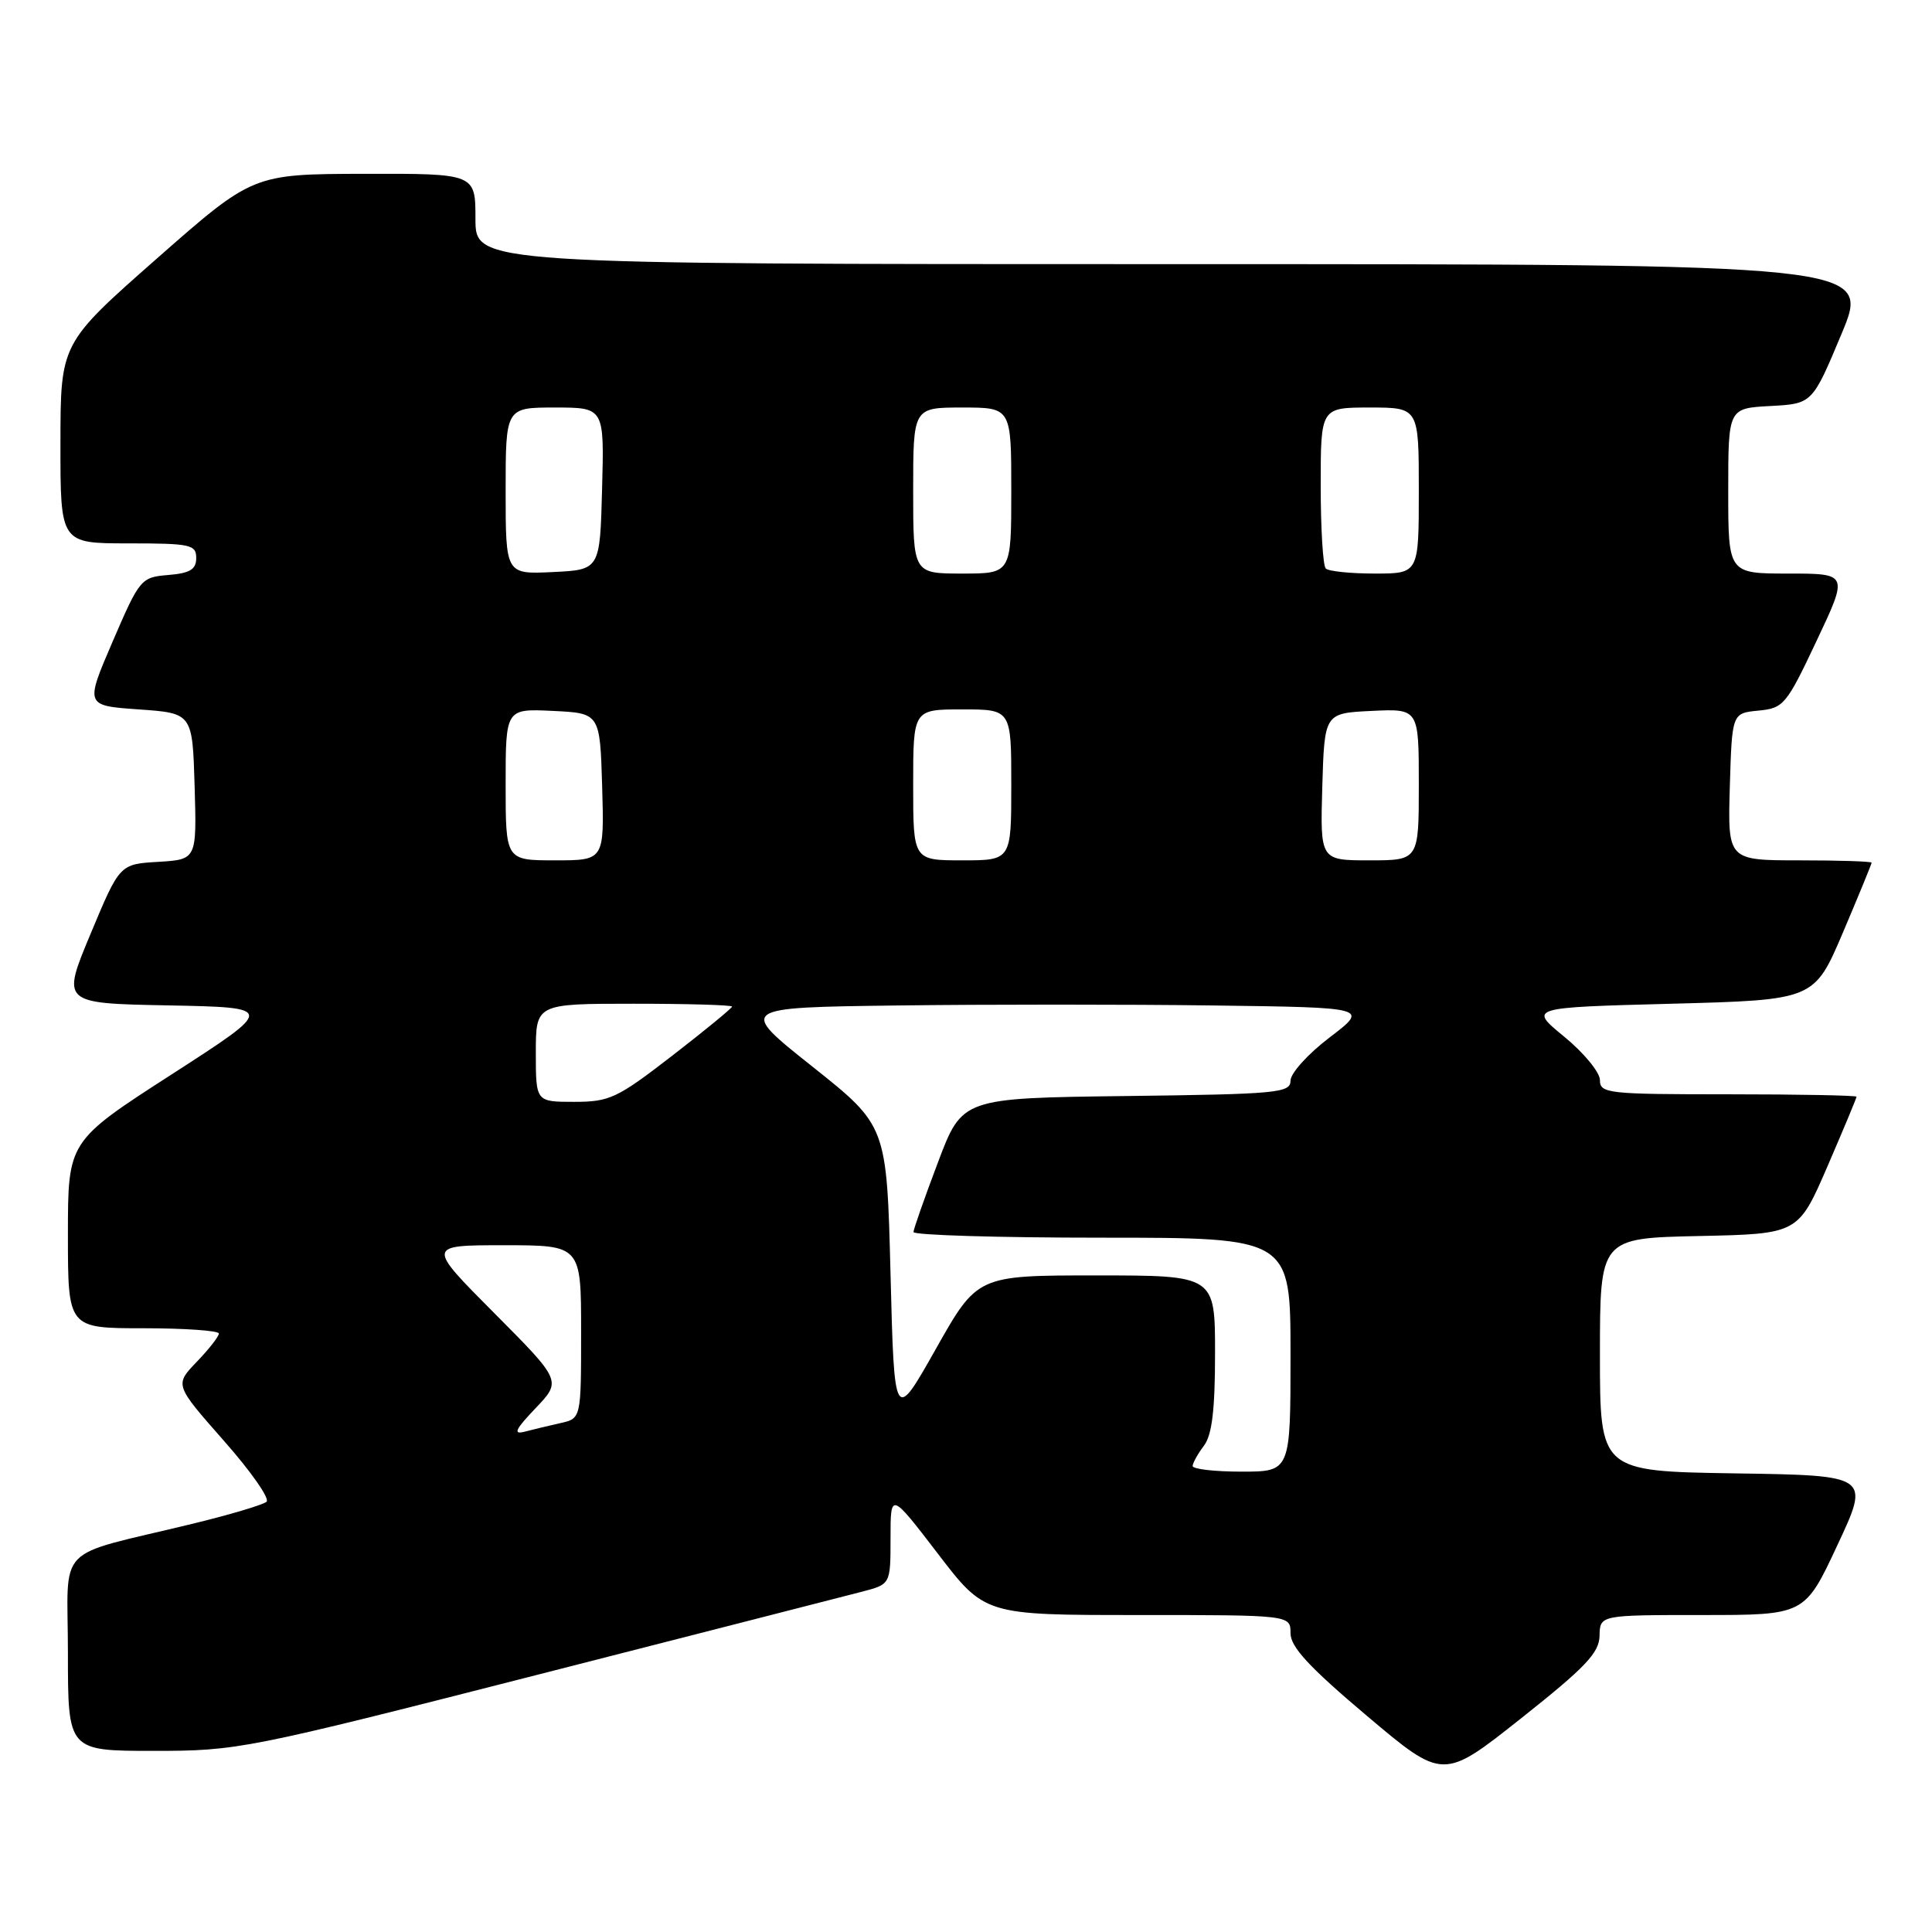 <?xml version="1.0" encoding="UTF-8" standalone="no"?>
<!DOCTYPE svg PUBLIC "-//W3C//DTD SVG 1.1//EN" "http://www.w3.org/Graphics/SVG/1.1/DTD/svg11.dtd" >
<svg xmlns="http://www.w3.org/2000/svg" xmlns:xlink="http://www.w3.org/1999/xlink" version="1.1" viewBox="0 0 256 256">
 <g >
 <path fill="currentColor"
d=" M 211.95 216.75 C 212.00 214.00 212.00 214.00 225.57 214.00 C 239.14 214.00 239.14 214.00 243.46 204.75 C 247.79 195.50 247.79 195.50 229.89 195.23 C 212.00 194.95 212.00 194.95 212.00 179.51 C 212.00 164.06 212.00 164.06 225.14 163.78 C 238.27 163.50 238.27 163.50 242.14 154.57 C 244.26 149.66 246.00 145.50 246.00 145.32 C 246.00 145.15 238.35 145.00 229.00 145.00 C 213.03 145.00 212.00 144.89 212.00 143.12 C 212.00 142.09 209.87 139.50 207.27 137.37 C 202.55 133.50 202.55 133.50 221.47 133.00 C 240.39 132.50 240.39 132.50 244.20 123.56 C 246.29 118.64 248.00 114.47 248.00 114.31 C 248.00 114.14 243.71 114.00 238.46 114.00 C 228.93 114.00 228.93 114.00 229.21 104.25 C 229.50 94.50 229.50 94.50 233.00 94.16 C 236.34 93.84 236.70 93.41 240.71 84.91 C 244.92 76.00 244.92 76.00 236.96 76.00 C 229.00 76.00 229.00 76.00 229.00 65.05 C 229.00 54.10 229.00 54.10 234.57 53.80 C 240.14 53.50 240.14 53.50 244.01 44.25 C 247.87 35.00 247.87 35.00 155.44 35.00 C 63.00 35.00 63.00 35.00 63.00 29.00 C 63.00 23.00 63.00 23.00 48.25 23.03 C 33.50 23.07 33.50 23.07 20.76 34.28 C 8.02 45.50 8.02 45.50 8.01 58.75 C 8.00 72.00 8.00 72.00 17.00 72.00 C 25.24 72.00 26.00 72.16 26.00 73.94 C 26.00 75.45 25.19 75.95 22.30 76.19 C 18.68 76.49 18.51 76.69 14.93 85.00 C 11.27 93.50 11.27 93.50 18.38 94.00 C 25.50 94.50 25.50 94.50 25.79 104.20 C 26.07 113.89 26.07 113.89 20.97 114.20 C 15.86 114.50 15.86 114.50 12.01 123.72 C 8.15 132.95 8.15 132.95 22.32 133.22 C 36.49 133.50 36.49 133.50 22.75 142.36 C 9.00 151.22 9.00 151.22 9.00 163.61 C 9.00 176.00 9.00 176.00 19.00 176.00 C 24.50 176.00 29.00 176.32 29.00 176.70 C 29.00 177.09 27.68 178.78 26.07 180.45 C 23.14 183.50 23.14 183.50 29.64 190.88 C 33.22 194.93 35.78 198.58 35.32 198.99 C 34.87 199.39 30.45 200.71 25.50 201.91 C 6.92 206.43 9.00 204.27 9.00 219.04 C 9.00 232.00 9.00 232.00 20.37 232.00 C 31.50 232.00 32.57 231.79 71.12 221.94 C 92.78 216.40 112.19 211.44 114.25 210.90 C 118.00 209.92 118.00 209.92 118.00 203.81 C 118.00 197.69 118.00 197.69 124.25 205.84 C 130.49 214.00 130.49 214.00 150.75 214.00 C 171.00 214.00 171.00 214.00 171.00 216.41 C 171.00 218.23 173.46 220.89 181.11 227.35 C 191.22 235.88 191.22 235.88 201.55 227.69 C 210.08 220.93 211.90 219.02 211.95 216.75 Z  M 158.03 194.25 C 158.05 193.84 158.72 192.63 159.53 191.56 C 160.60 190.14 161.00 186.82 161.00 179.31 C 161.00 169.00 161.00 169.00 145.25 169.00 C 129.50 169.00 129.50 169.00 124.00 178.75 C 118.50 188.50 118.50 188.50 118.00 168.83 C 117.50 149.17 117.50 149.17 107.65 141.33 C 97.79 133.50 97.79 133.50 118.96 133.23 C 130.61 133.08 149.41 133.08 160.76 133.23 C 181.38 133.50 181.38 133.50 176.19 137.46 C 173.33 139.63 171.00 142.21 171.00 143.19 C 171.00 144.82 169.31 144.98 149.25 145.23 C 127.50 145.50 127.50 145.50 124.29 154.00 C 122.52 158.68 121.06 162.84 121.04 163.25 C 121.02 163.66 132.25 164.00 146.00 164.00 C 171.00 164.00 171.00 164.00 171.00 179.50 C 171.00 195.00 171.00 195.00 164.50 195.00 C 160.93 195.00 158.01 194.66 158.03 194.25 Z  M 70.96 186.60 C 74.42 182.97 74.42 182.97 65.48 173.98 C 56.54 165.00 56.54 165.00 66.77 165.00 C 77.00 165.00 77.00 165.00 77.00 176.48 C 77.00 187.96 77.00 187.96 74.25 188.57 C 72.74 188.91 70.60 189.42 69.50 189.71 C 67.95 190.11 68.28 189.41 70.96 186.60 Z  M 71.00 139.50 C 71.00 133.00 71.00 133.00 84.00 133.00 C 91.15 133.00 97.00 133.17 97.00 133.38 C 97.00 133.58 93.44 136.51 89.08 139.88 C 81.77 145.53 80.78 146.00 76.08 146.00 C 71.00 146.00 71.00 146.00 71.00 139.50 Z  M 67.00 103.95 C 67.00 93.90 67.00 93.90 73.25 94.20 C 79.50 94.50 79.50 94.50 79.79 104.25 C 80.07 114.00 80.07 114.00 73.54 114.00 C 67.00 114.00 67.00 114.00 67.00 103.95 Z  M 121.00 104.00 C 121.00 94.00 121.00 94.00 127.50 94.00 C 134.00 94.00 134.00 94.00 134.00 104.00 C 134.00 114.00 134.00 114.00 127.50 114.00 C 121.00 114.00 121.00 114.00 121.00 104.00 Z  M 175.21 104.25 C 175.50 94.50 175.50 94.50 181.75 94.20 C 188.00 93.90 188.00 93.90 188.00 103.95 C 188.00 114.00 188.00 114.00 181.46 114.00 C 174.93 114.00 174.93 114.00 175.21 104.25 Z  M 67.00 65.05 C 67.00 54.00 67.00 54.00 73.53 54.00 C 80.07 54.00 80.07 54.00 79.78 64.75 C 79.50 75.50 79.50 75.50 73.25 75.80 C 67.00 76.10 67.00 76.10 67.00 65.05 Z  M 121.00 65.00 C 121.00 54.00 121.00 54.00 127.50 54.00 C 134.00 54.00 134.00 54.00 134.00 65.00 C 134.00 76.00 134.00 76.00 127.50 76.00 C 121.00 76.00 121.00 76.00 121.00 65.00 Z  M 175.67 75.33 C 175.30 74.97 175.00 70.02 175.00 64.33 C 175.00 54.00 175.00 54.00 181.50 54.00 C 188.00 54.00 188.00 54.00 188.00 65.00 C 188.00 76.00 188.00 76.00 182.17 76.00 C 178.96 76.00 176.03 75.70 175.67 75.33 Z "/>
</g>
</svg>